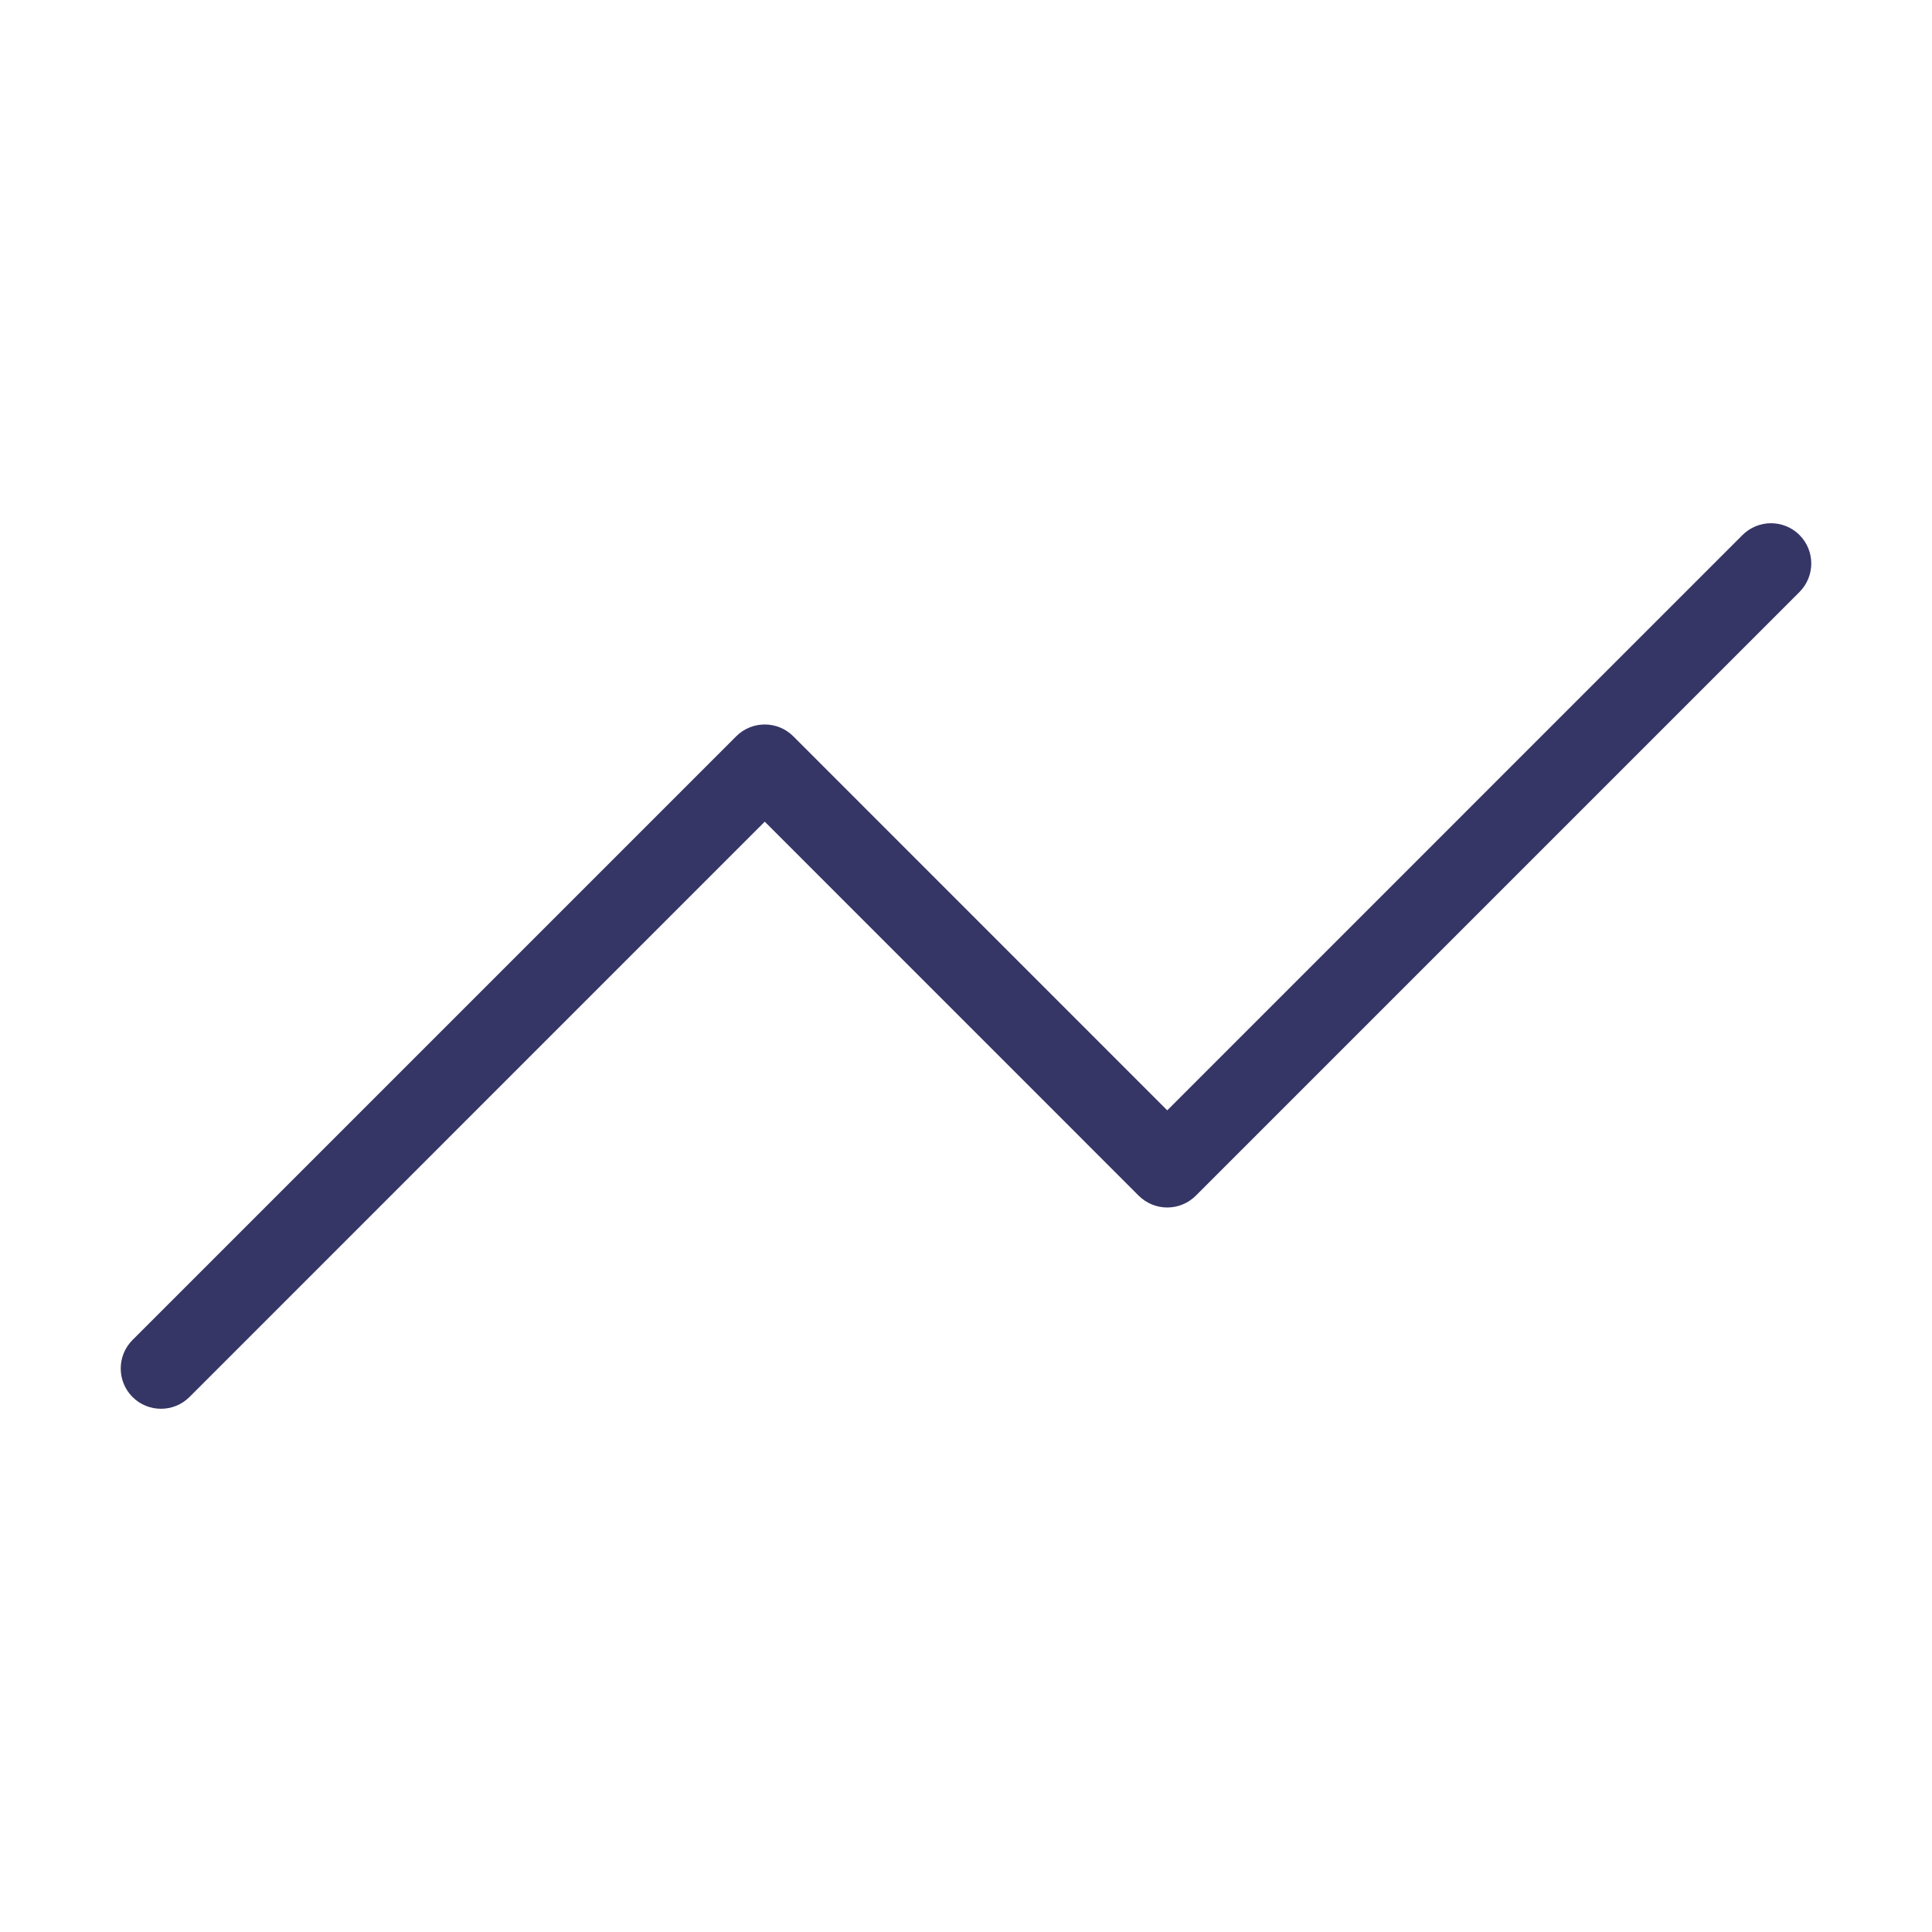 <svg width="24" height="24" viewBox="0 0 24 24" fill="none" xmlns="http://www.w3.org/2000/svg">
<path d="M22.354 6.646C22.549 6.842 22.549 7.158 22.354 7.354L14.854 14.854C14.76 14.947 14.633 15 14.5 15C14.367 15 14.24 14.947 14.146 14.854L9.5 10.207L2.354 17.354C2.158 17.549 1.842 17.549 1.646 17.354C1.451 17.158 1.451 16.842 1.646 16.646L9.146 9.146C9.342 8.951 9.658 8.951 9.854 9.146L14.5 13.793L21.646 6.646C21.842 6.451 22.158 6.451 22.354 6.646Z" fill="#353566"/>
</svg>
